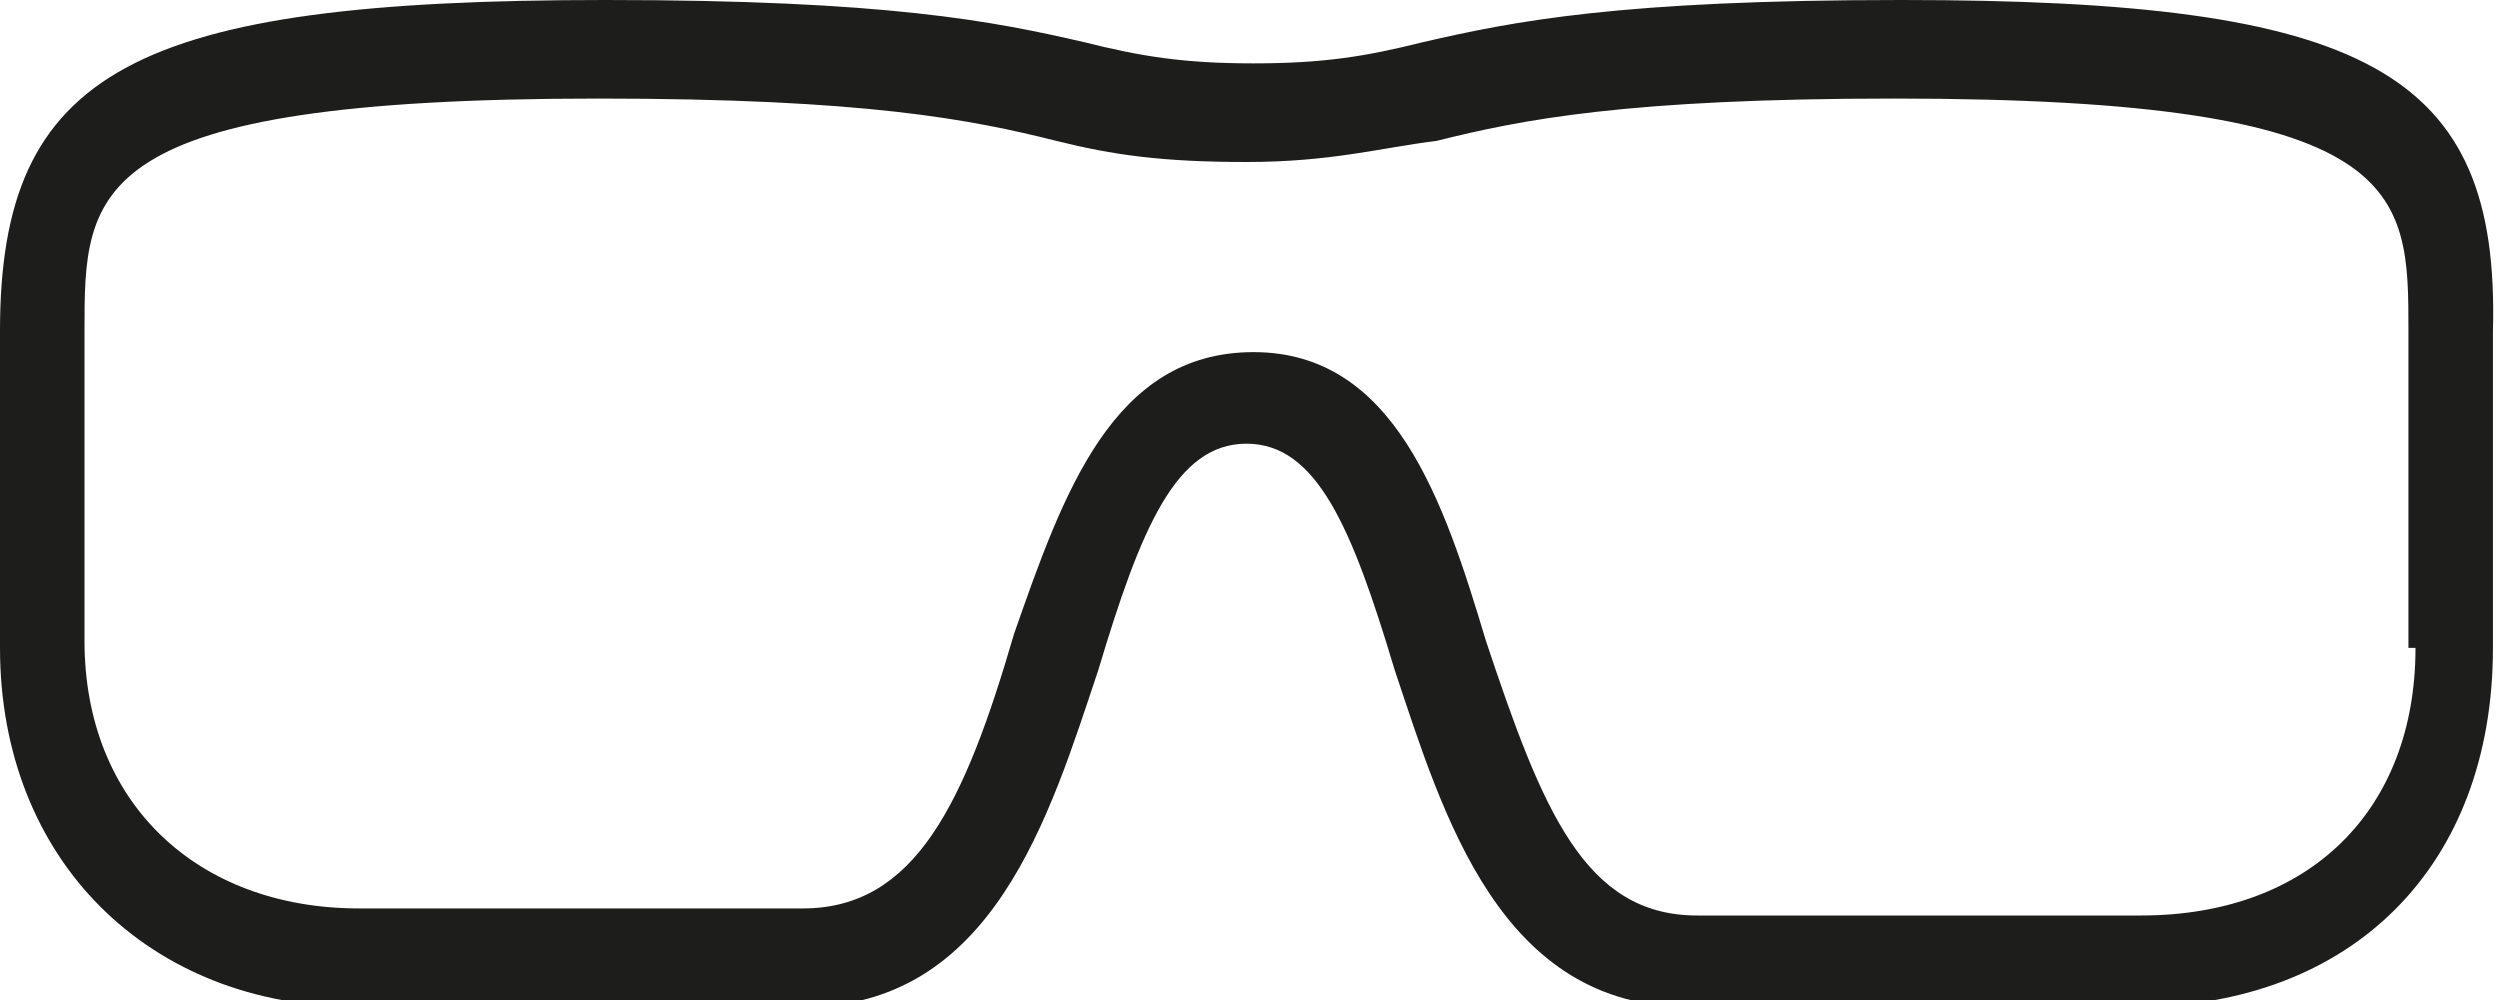 <svg width="40" height="16" viewBox="0 0 40 16" fill="none" xmlns="http://www.w3.org/2000/svg">
<g clip-path="url(#clip0)">
<path d="M30.422 0C25.916 0 24.225 0.338 22.761 0.676C21.859 0.901 21.183 1.014 20.056 1.014C18.93 1.014 18.253 0.901 17.352 0.676C15.887 0.338 14.197 0 9.69 0C2.141 0 0 1.127 0 5.296V10.366C0 13.746 2.366 16.113 5.746 16.113H12.845C15.887 16.113 16.789 13.07 17.578 10.704C18.253 8.451 18.817 7.099 19.944 7.099C21.07 7.099 21.634 8.451 22.31 10.704C23.099 13.07 24 16.113 27.042 16.113H34.141C37.634 16.113 39.887 13.859 39.887 10.366V5.296C40 1.127 37.859 0 30.422 0ZM38.648 10.366C38.648 12.958 36.958 14.648 34.254 14.648H27.155C25.352 14.648 24.676 12.958 23.775 10.254C23.099 8 22.31 5.634 20.056 5.634C17.803 5.634 17.014 7.887 16.225 10.141C15.437 12.845 14.648 14.535 12.845 14.535H5.746C3.155 14.535 1.352 12.845 1.352 10.254V5.296C1.352 3.042 1.352 1.577 9.577 1.577C13.859 1.577 15.549 1.915 16.901 2.254C17.803 2.479 18.591 2.592 19.944 2.592C21.296 2.592 22.084 2.366 22.986 2.254C24.338 1.915 26.028 1.577 30.31 1.577C38.535 1.577 38.535 3.042 38.535 5.296V10.366H38.648Z" fill="#1D1D1B"/>
</g>
<defs>
<clipPath id="clip0">
<rect width="40" height="16" fill="white"/>
</clipPath>
</defs>
</svg>
